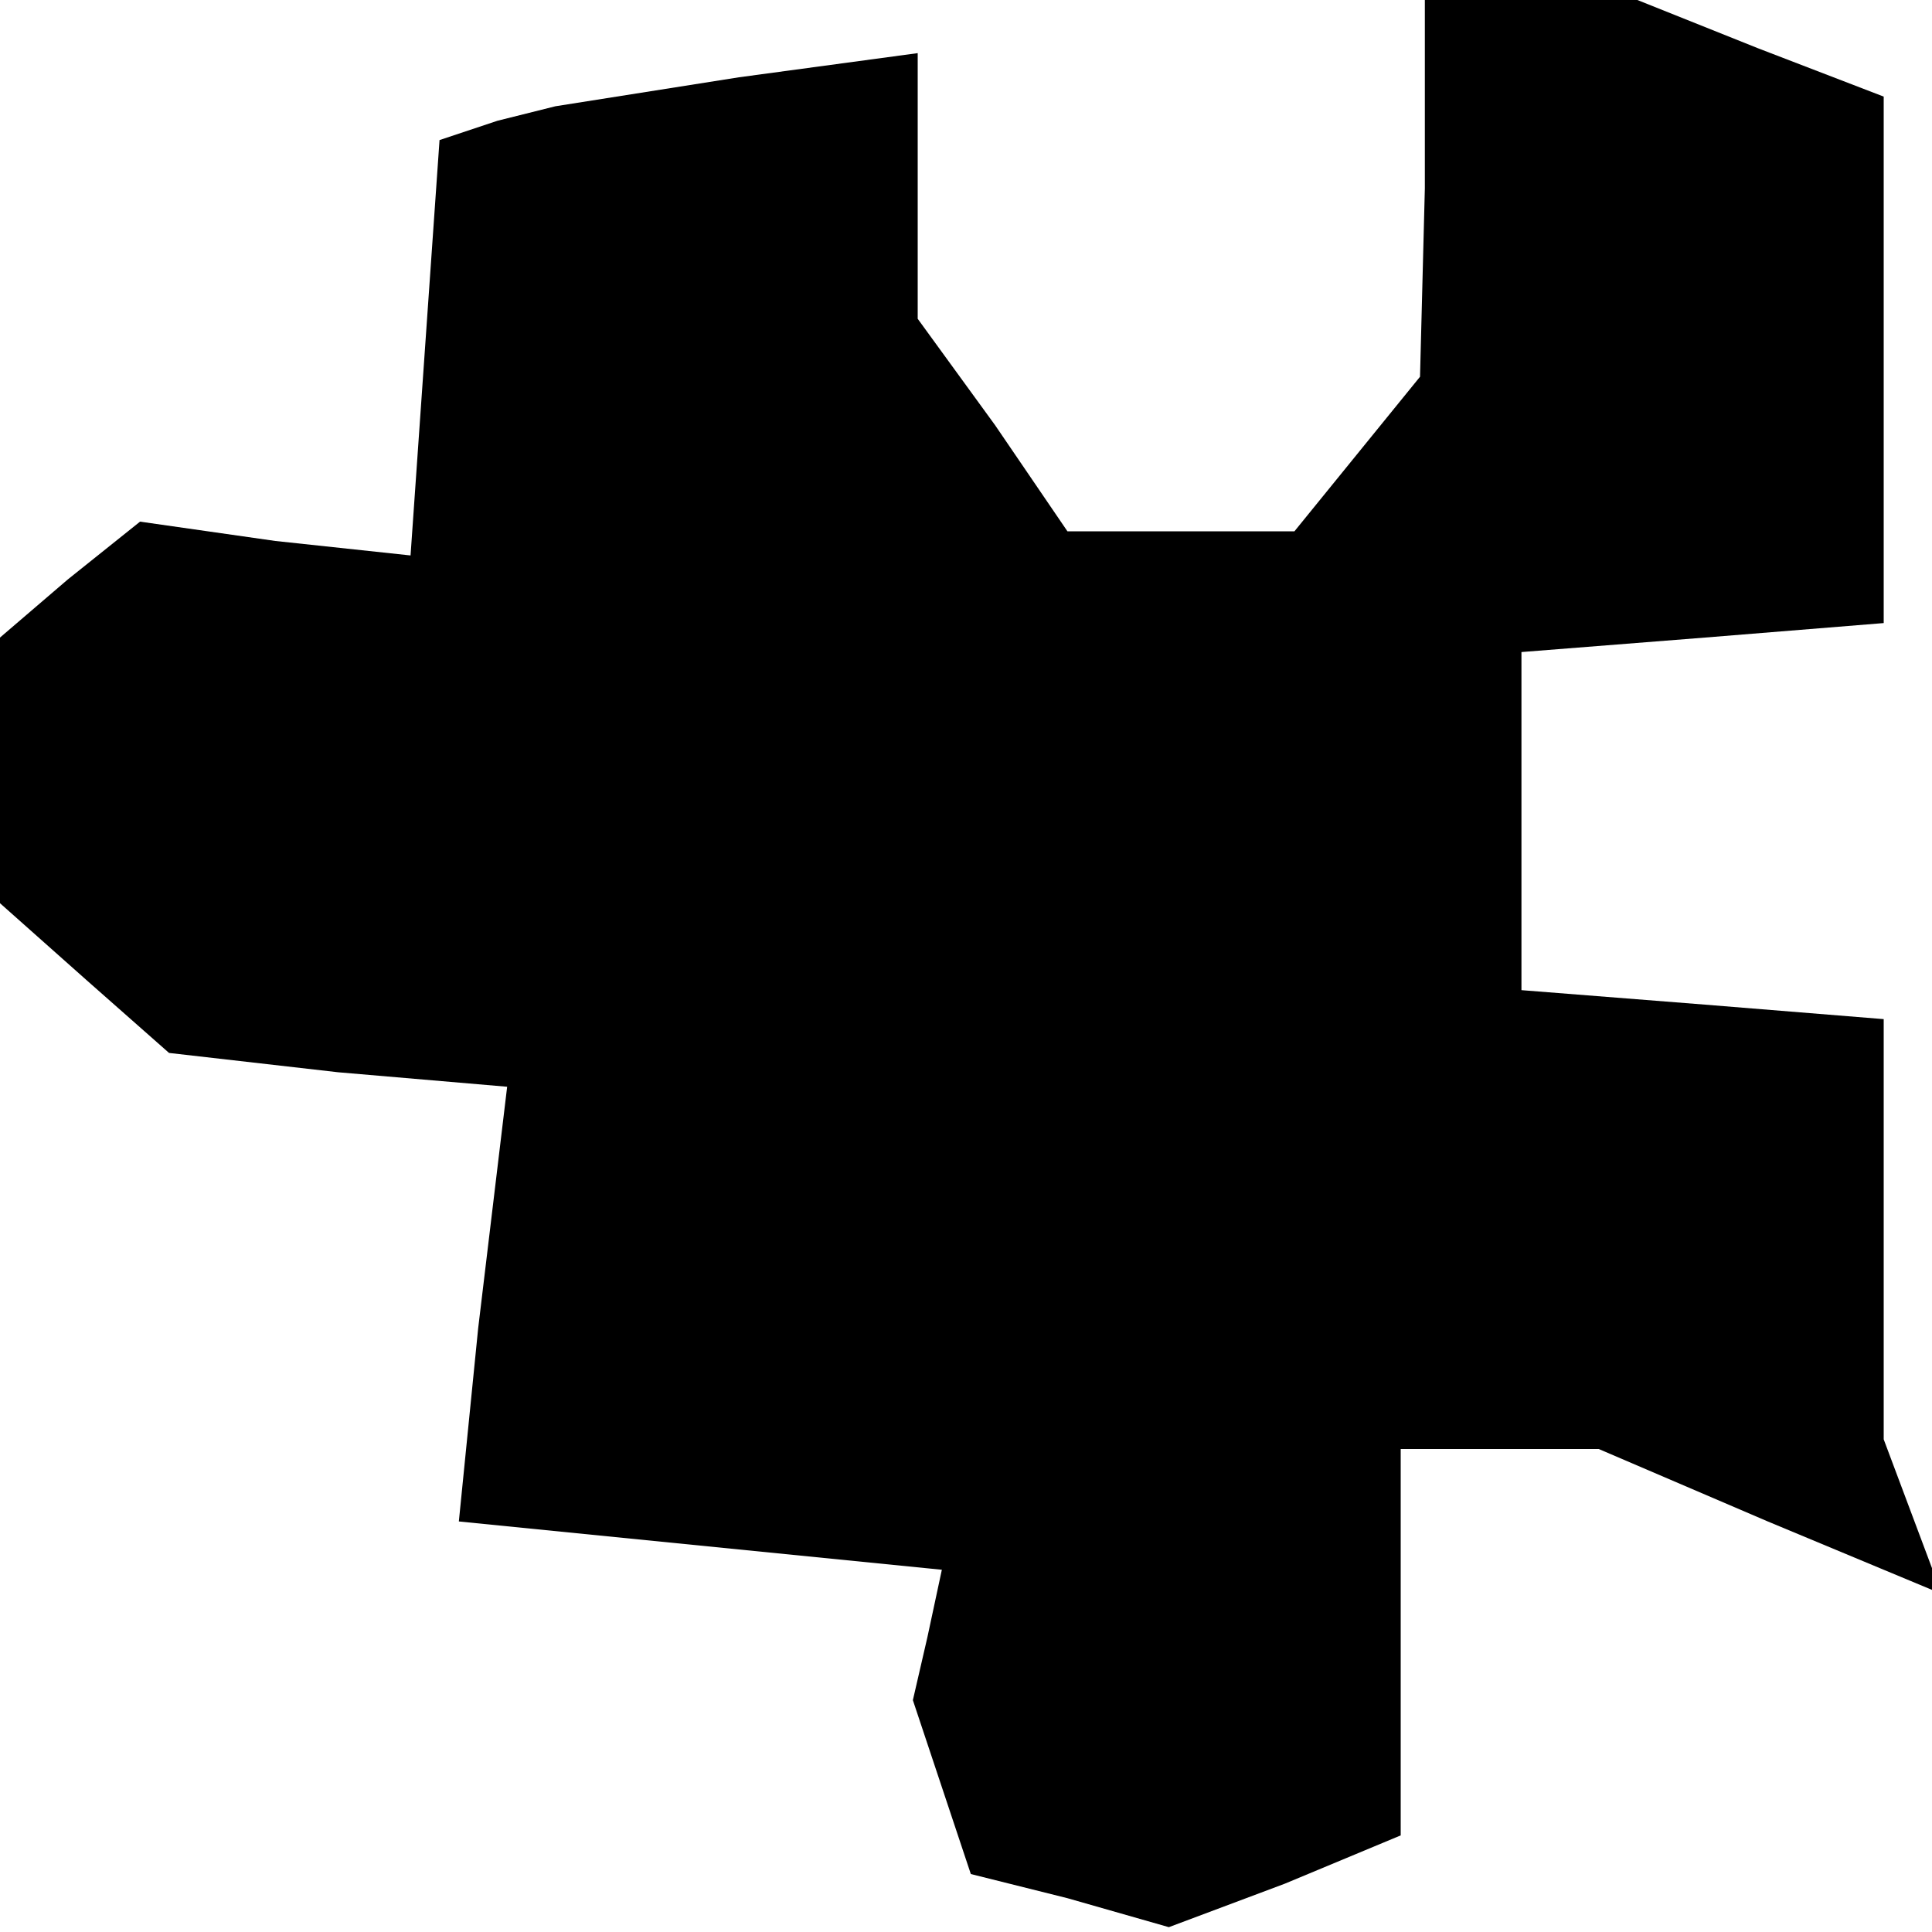 <?xml version="1.0" standalone="no"?>
<!DOCTYPE svg PUBLIC "-//W3C//DTD SVG 20010904//EN"
 "http://www.w3.org/TR/2001/REC-SVG-20010904/DTD/svg10.dtd">
<svg version="1.0" xmlns="http://www.w3.org/2000/svg"
 width="40pt" height="40pt" viewBox="0 0 40 40"
 preserveAspectRatio="xMidYMid meet">
<g transform="translate(0,40) scale(0.1,-0.1)"
fill="#000000" stroke="none">
<path d="M295 361 l-1 -39 -13 -16 -13 -16 -24 0 -23 0 -15 22 -16 22 0 28 0
27 -37 -5 -38 -6 -12 -3 -12 -4 -3 -43 -3 -43 -28 3 -28 4 -15 -12 -14 -12 0
-28 0 -27 18 -16 17 -15 35 -4 35 -3 -3 -25 -3 -25 -2 -20 -2 -20 50 -5 50 -5
-3 -14 -3 -13 6 -18 6 -18 20 -5 21 -6 24 9 24 10 0 40 0 40 20 0 21 0 35 -15
36 -15 -6 16 -6 16 0 43 0 44 -37 3 -38 3 0 35 0 35 38 3 37 3 0 55 0 54 -26
10 -25 10 -22 0 -22 0 0 -39z"/>
</g>
</svg>
